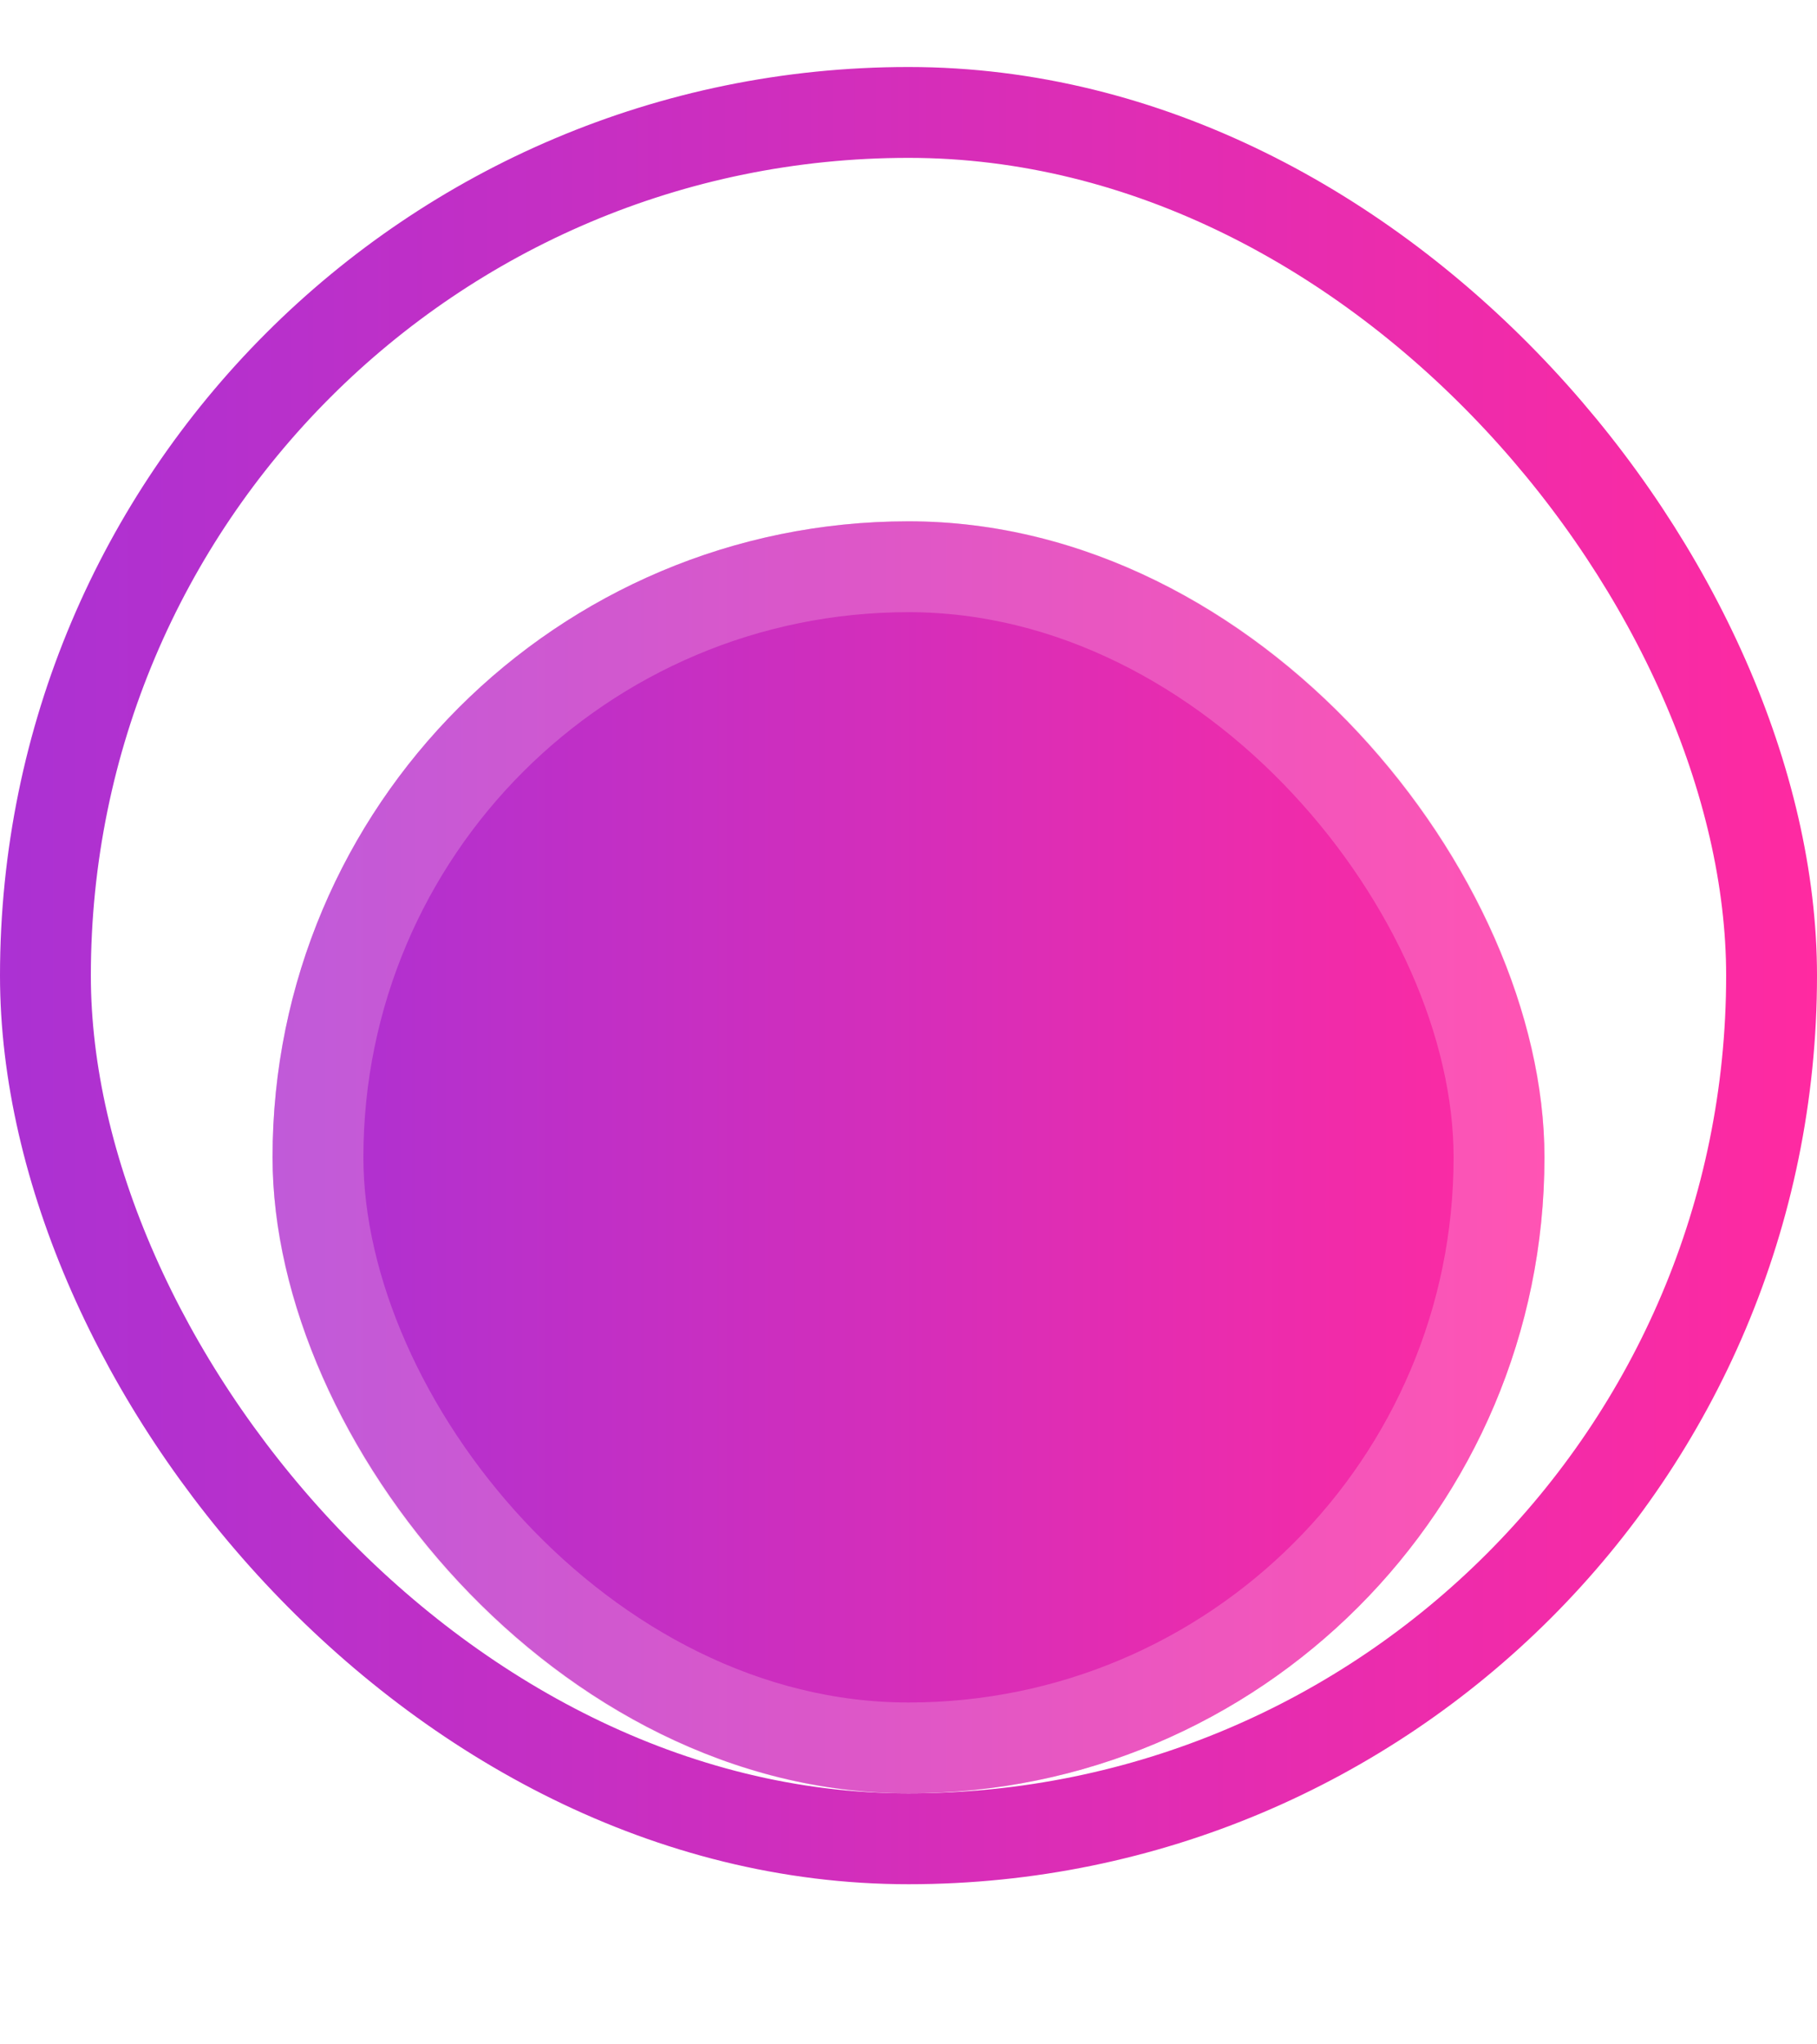 <svg width="16" height="18" viewBox="0 0 16 18" fill="none" xmlns="http://www.w3.org/2000/svg">
<rect x="0.4" y="0.99" width="15.2" height="15.2" rx="7.6" fill="white"/>
<rect x="0.4" y="0.99" width="15.2" height="15.2" rx="7.6" stroke="url(#paint0_linear_268_7036)" stroke-width="0.8"/>
<g filter="url(#filter0_d_268_7036)">
<rect x="2.4" y="2.99" width="11.2" height="11.2" rx="5.6" fill="url(#paint1_linear_268_7036)"/>
<rect x="2.8" y="3.39" width="10.4" height="10.4" rx="5.2" stroke="#FFD6ED" stroke-opacity="0.25" stroke-width="0.8"/>
</g>
<defs>
<filter id="filter0_d_268_7036" x="0.8" y="2.99" width="14.399" height="14.4" filterUnits="userSpaceOnUse" color-interpolation-filters="sRGB">
<feFlood flood-opacity="0" result="BackgroundImageFix"/>
<feColorMatrix in="SourceAlpha" type="matrix" values="0 0 0 0 0 0 0 0 0 0 0 0 0 0 0 0 0 0 127 0" result="hardAlpha"/>
<feOffset dy="1.6"/>
<feGaussianBlur stdDeviation="0.8"/>
<feComposite in2="hardAlpha" operator="out"/>
<feColorMatrix type="matrix" values="0 0 0 0 0.769 0 0 0 0 0.045 0 0 0 0 0.449 0 0 0 0.15 0"/>
<feBlend mode="normal" in2="BackgroundImageFix" result="effect1_dropShadow_268_7036"/>
<feBlend mode="normal" in="SourceGraphic" in2="effect1_dropShadow_268_7036" result="shape"/>
</filter>
<linearGradient id="paint0_linear_268_7036" x1="16" y1="8.518" x2="-1.84886e-07" y2="8.518" gradientUnits="userSpaceOnUse">
<stop stop-color="#FF2AA1"/>
<stop offset="1" stop-color="#AB31D3"/>
</linearGradient>
<linearGradient id="paint1_linear_268_7036" x1="13.6" y1="8.539" x2="2.4" y2="8.539" gradientUnits="userSpaceOnUse">
<stop stop-color="#FF2AA1"/>
<stop offset="1" stop-color="#AB31D3"/>
</linearGradient>
</defs>
</svg>
